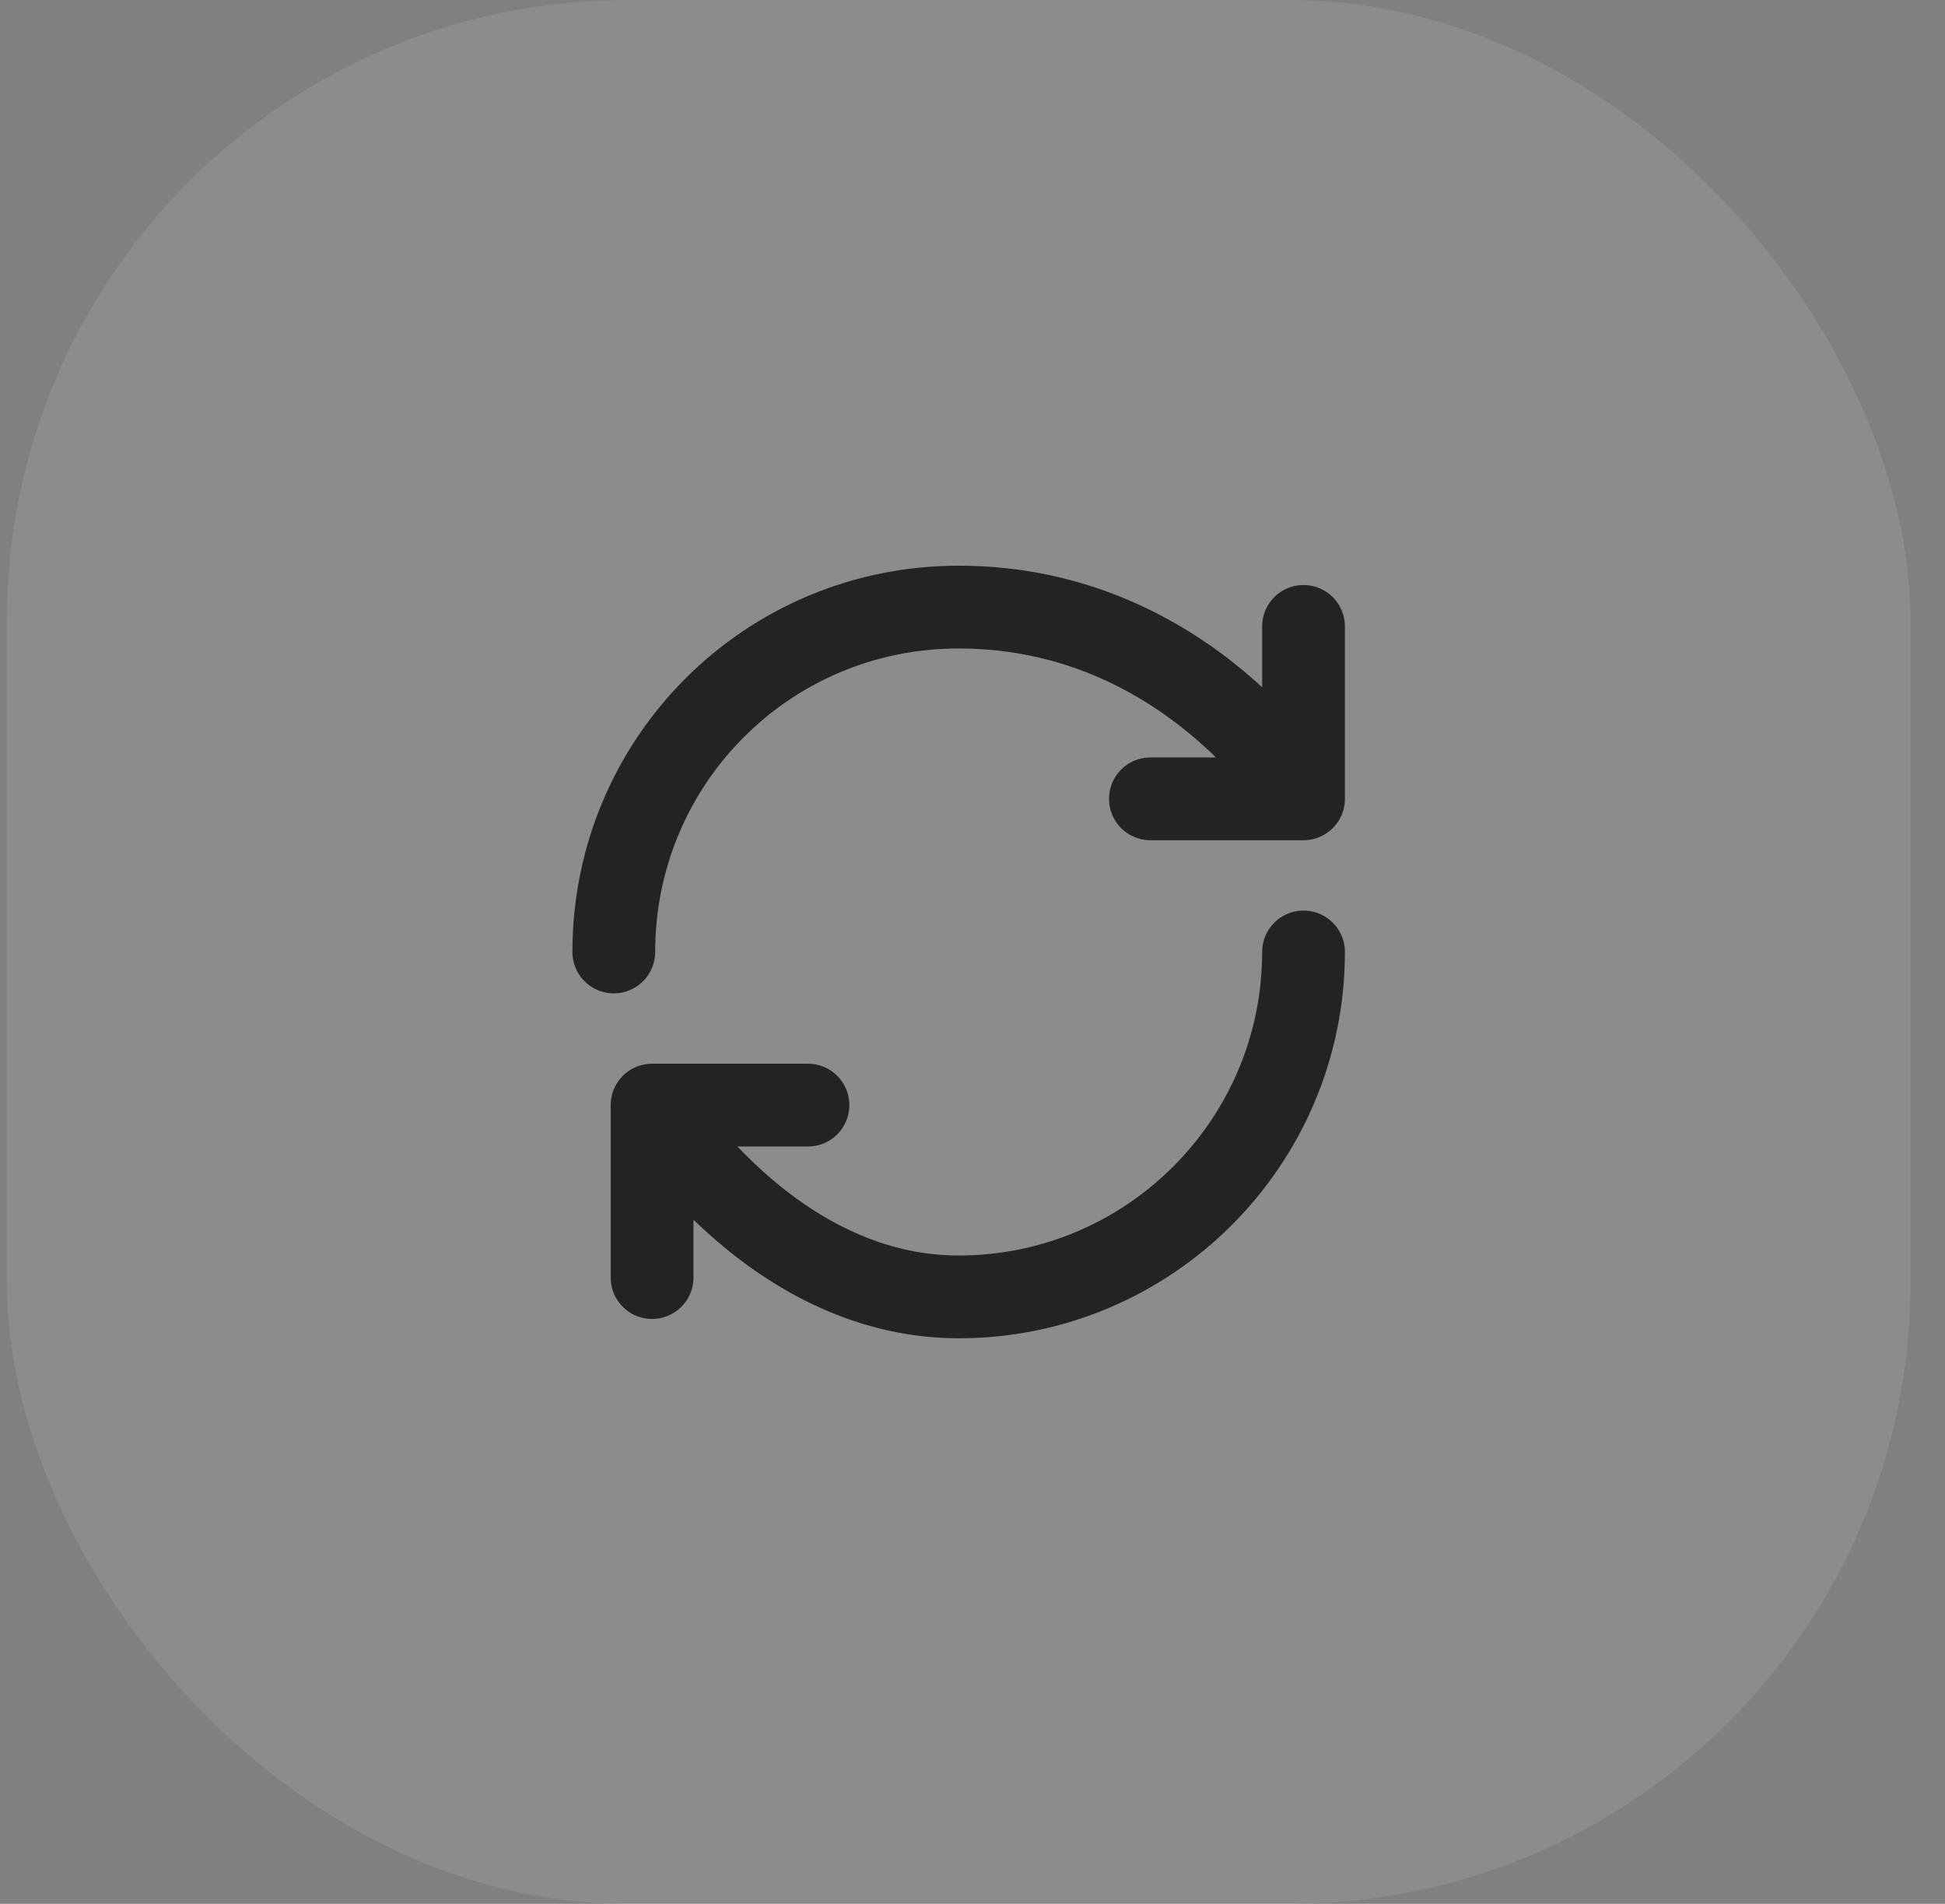 <svg width="47" height="46" viewBox="0 0 47 46" fill="none" xmlns="http://www.w3.org/2000/svg">
<rect x="0" y="0" width="47" height="46" fill="#808080" stroke="none"/>
<rect x="0.166" width="46" height="46" rx="15" fill="white" fill-opacity="0.1"/>
<path d="M31.499 23.001C31.499 27.601 27.765 31.335 23.166 31.335C18.566 31.335 15.757 26.701 15.757 26.701M15.757 26.701H19.524M15.757 26.701V30.868M14.832 23.001C14.832 18.401 18.532 14.668 23.166 14.668C28.724 14.668 31.499 19.301 31.499 19.301M31.499 19.301V15.135M31.499 19.301H27.799" stroke="#232323" stroke-width="2" stroke-linecap="round" stroke-linejoin="round"/>
</svg>
